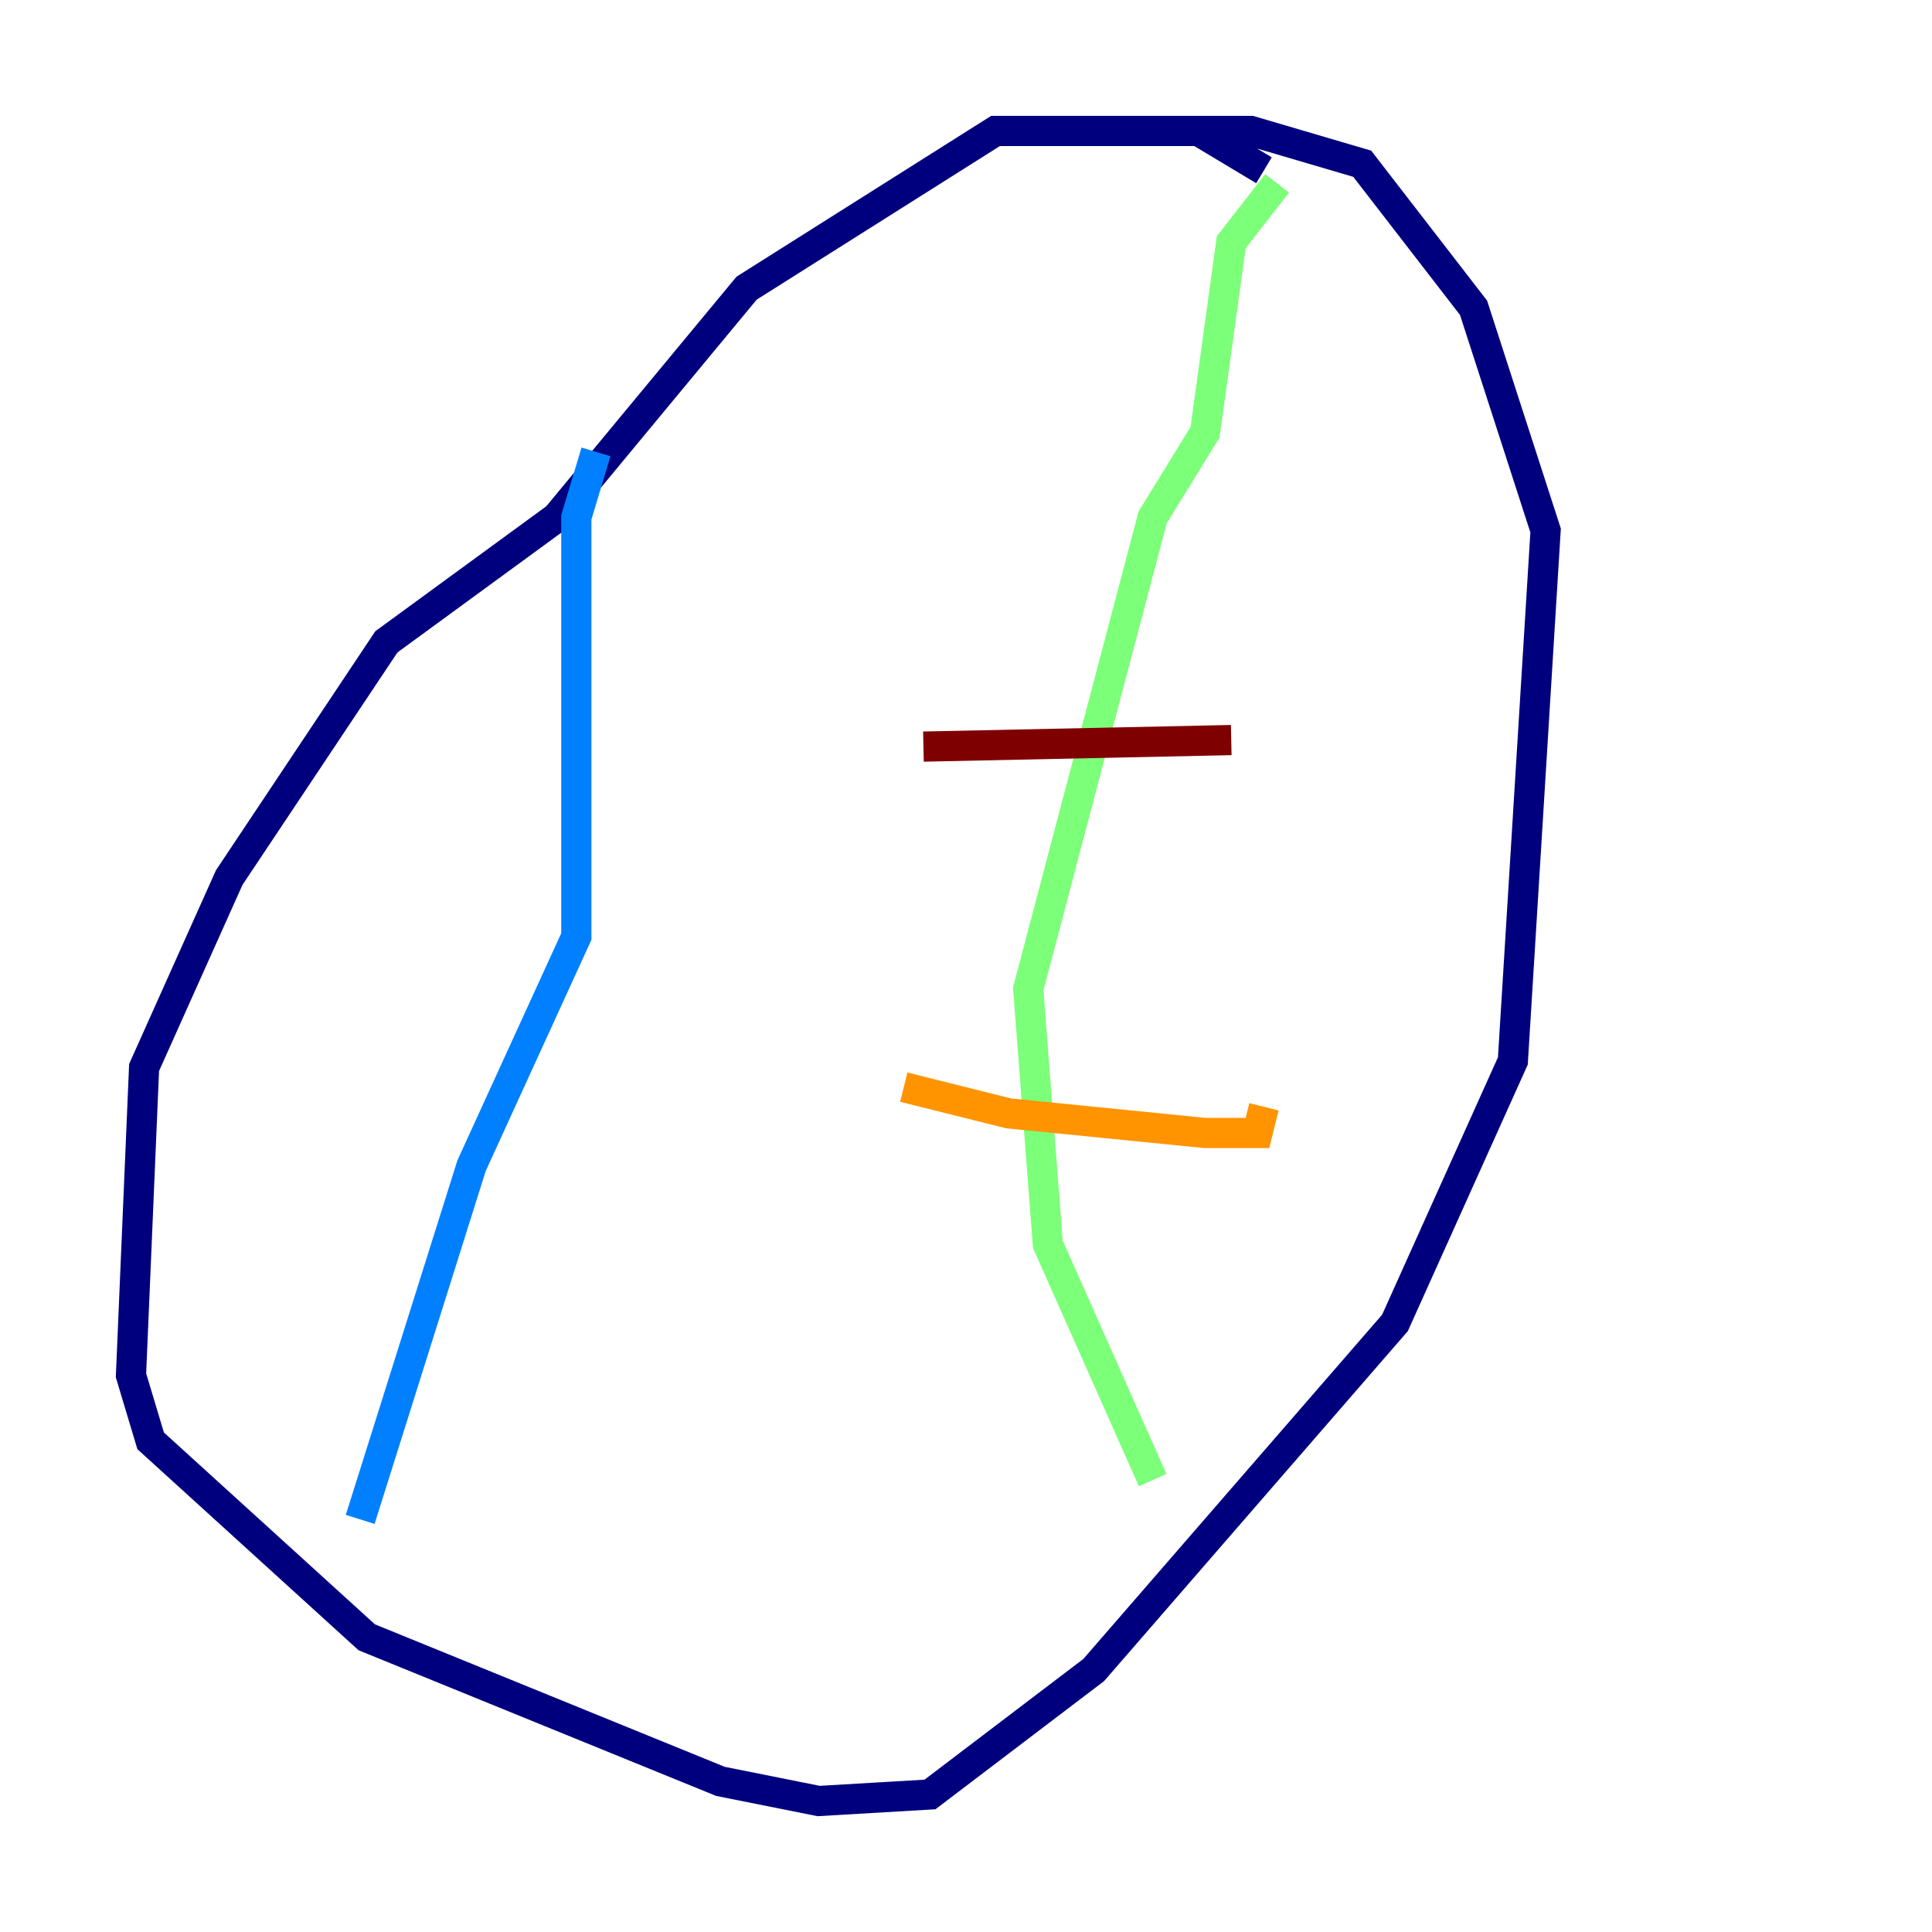 <?xml version="1.0" encoding="utf-8" ?>
<svg baseProfile="tiny" height="128" version="1.2" viewBox="0,0,128,128" width="128" xmlns="http://www.w3.org/2000/svg" xmlns:ev="http://www.w3.org/2001/xml-events" xmlns:xlink="http://www.w3.org/1999/xlink"><defs /><polyline fill="none" points="83.742,11.281 79.403,8.678 65.953,8.678 49.464,19.091 36.881,34.278 25.6,42.522 15.186,58.142 9.546,70.725 8.678,91.119 9.98,95.458 24.298,108.475 47.729,118.02 54.237,119.322 61.614,118.888 72.461,110.644 92.42,87.647 100.231,70.291 102.4,35.146 97.627,20.393 90.251,10.848 82.875,8.678 72.461,8.678" stroke="#00007f" stroke-width="2" /><polyline fill="none" points="39.485,29.939 38.183,34.278 38.183,62.047 31.241,77.234 23.864,100.664" stroke="#0080ff" stroke-width="2" /><polyline fill="none" points="84.61,12.149 81.573,16.054 79.837,28.637 76.366,34.278 68.122,65.519 69.424,82.441 76.366,98.061" stroke="#7cff79" stroke-width="2" /><polyline fill="none" points="59.878,72.027 66.82,73.763 79.837,75.064 83.308,75.064 83.742,73.329" stroke="#ff9400" stroke-width="2" /><polyline fill="none" points="61.18,49.464 81.573,49.031" stroke="#7f0000" stroke-width="2" /></svg>